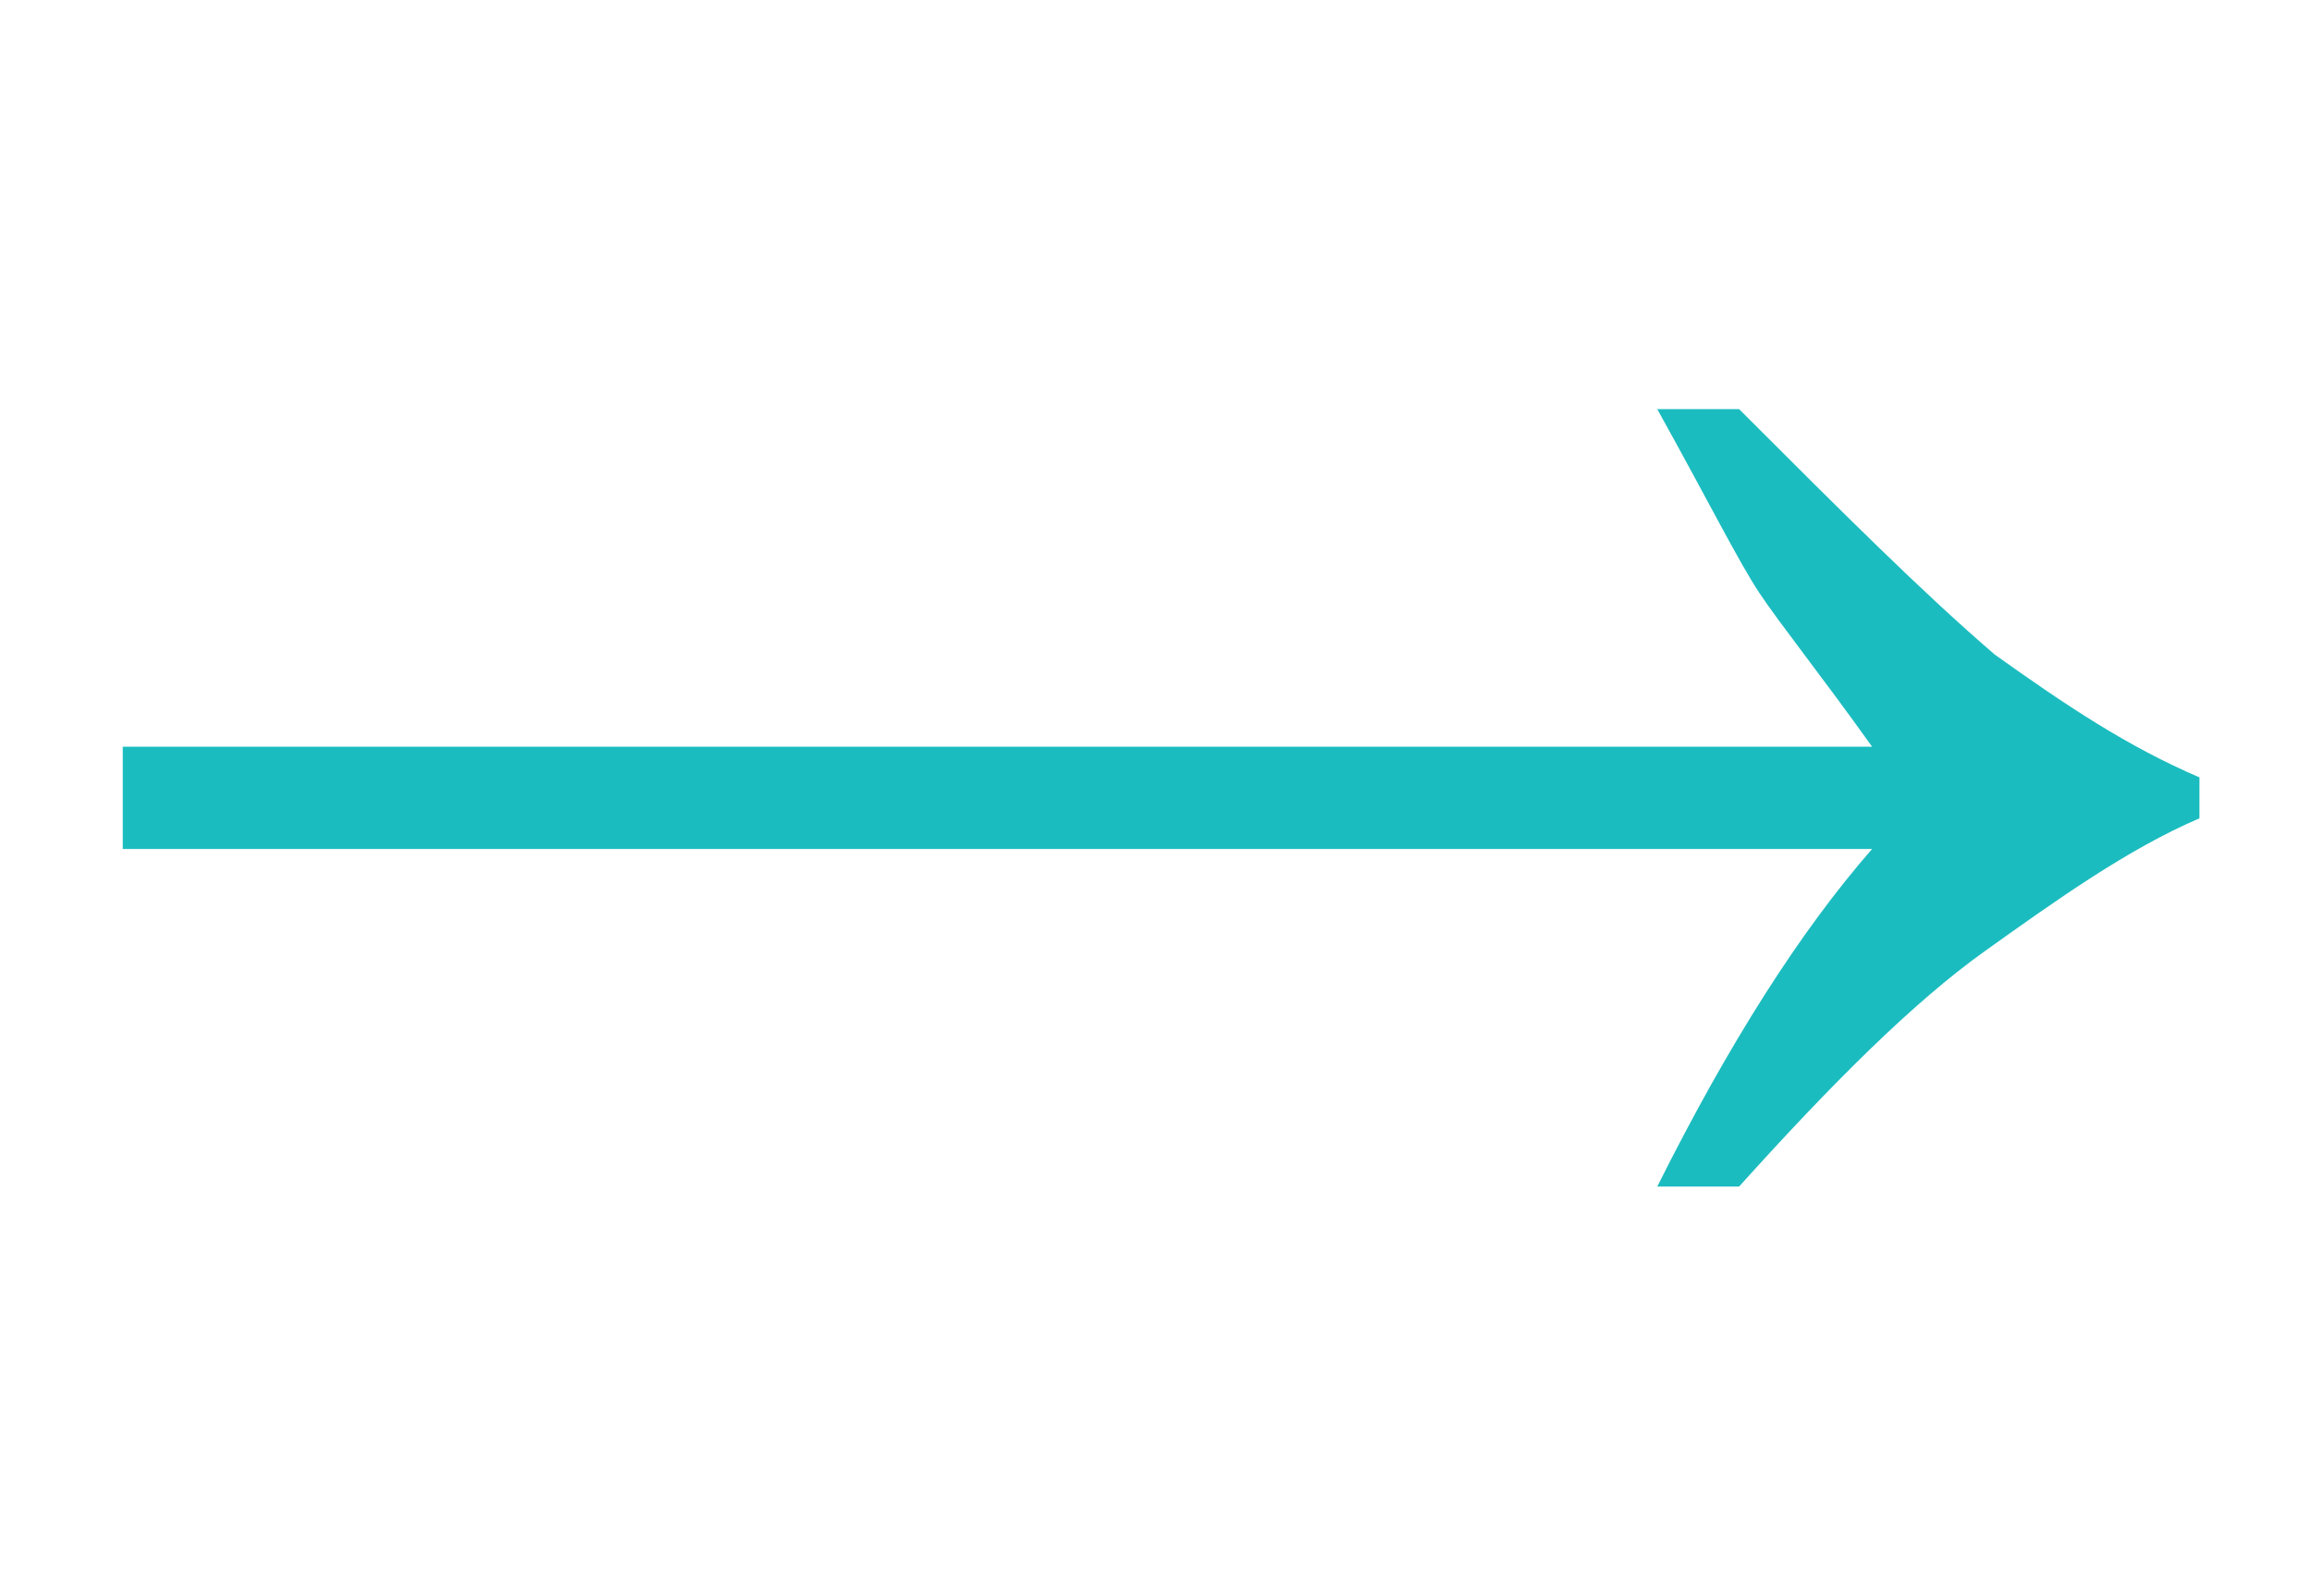 <?xml version="1.0" encoding="utf-8"?>
<!-- Generator: Adobe Illustrator 18.1.1, SVG Export Plug-In . SVG Version: 6.00 Build 0)  -->
<svg version="1.1" id="Layer_1" xmlns="http://www.w3.org/2000/svg" xmlns:xlink="http://www.w3.org/1999/xlink" x="0px" y="0px"
	 viewBox="0 0 22.6 15.6" enable-background="new 0 0 22.6 15.6" xml:space="preserve">
<g>
	<path fill="#1BBCBF" d="M17,4c1,1,1.8,1.8,2.5,2.4c0.7,0.5,1.3,0.9,2,1.2V8c-0.7,0.3-1.4,0.8-2.1,1.3c-0.7,0.5-1.5,1.3-2.4,2.3
		h-0.8c0.7-1.4,1.4-2.5,2.1-3.3H1.2V7.3h17.1c-0.5-0.7-0.9-1.2-1.1-1.5c-0.2-0.3-0.5-0.9-1-1.8H17z"/>
</g>
</svg>
